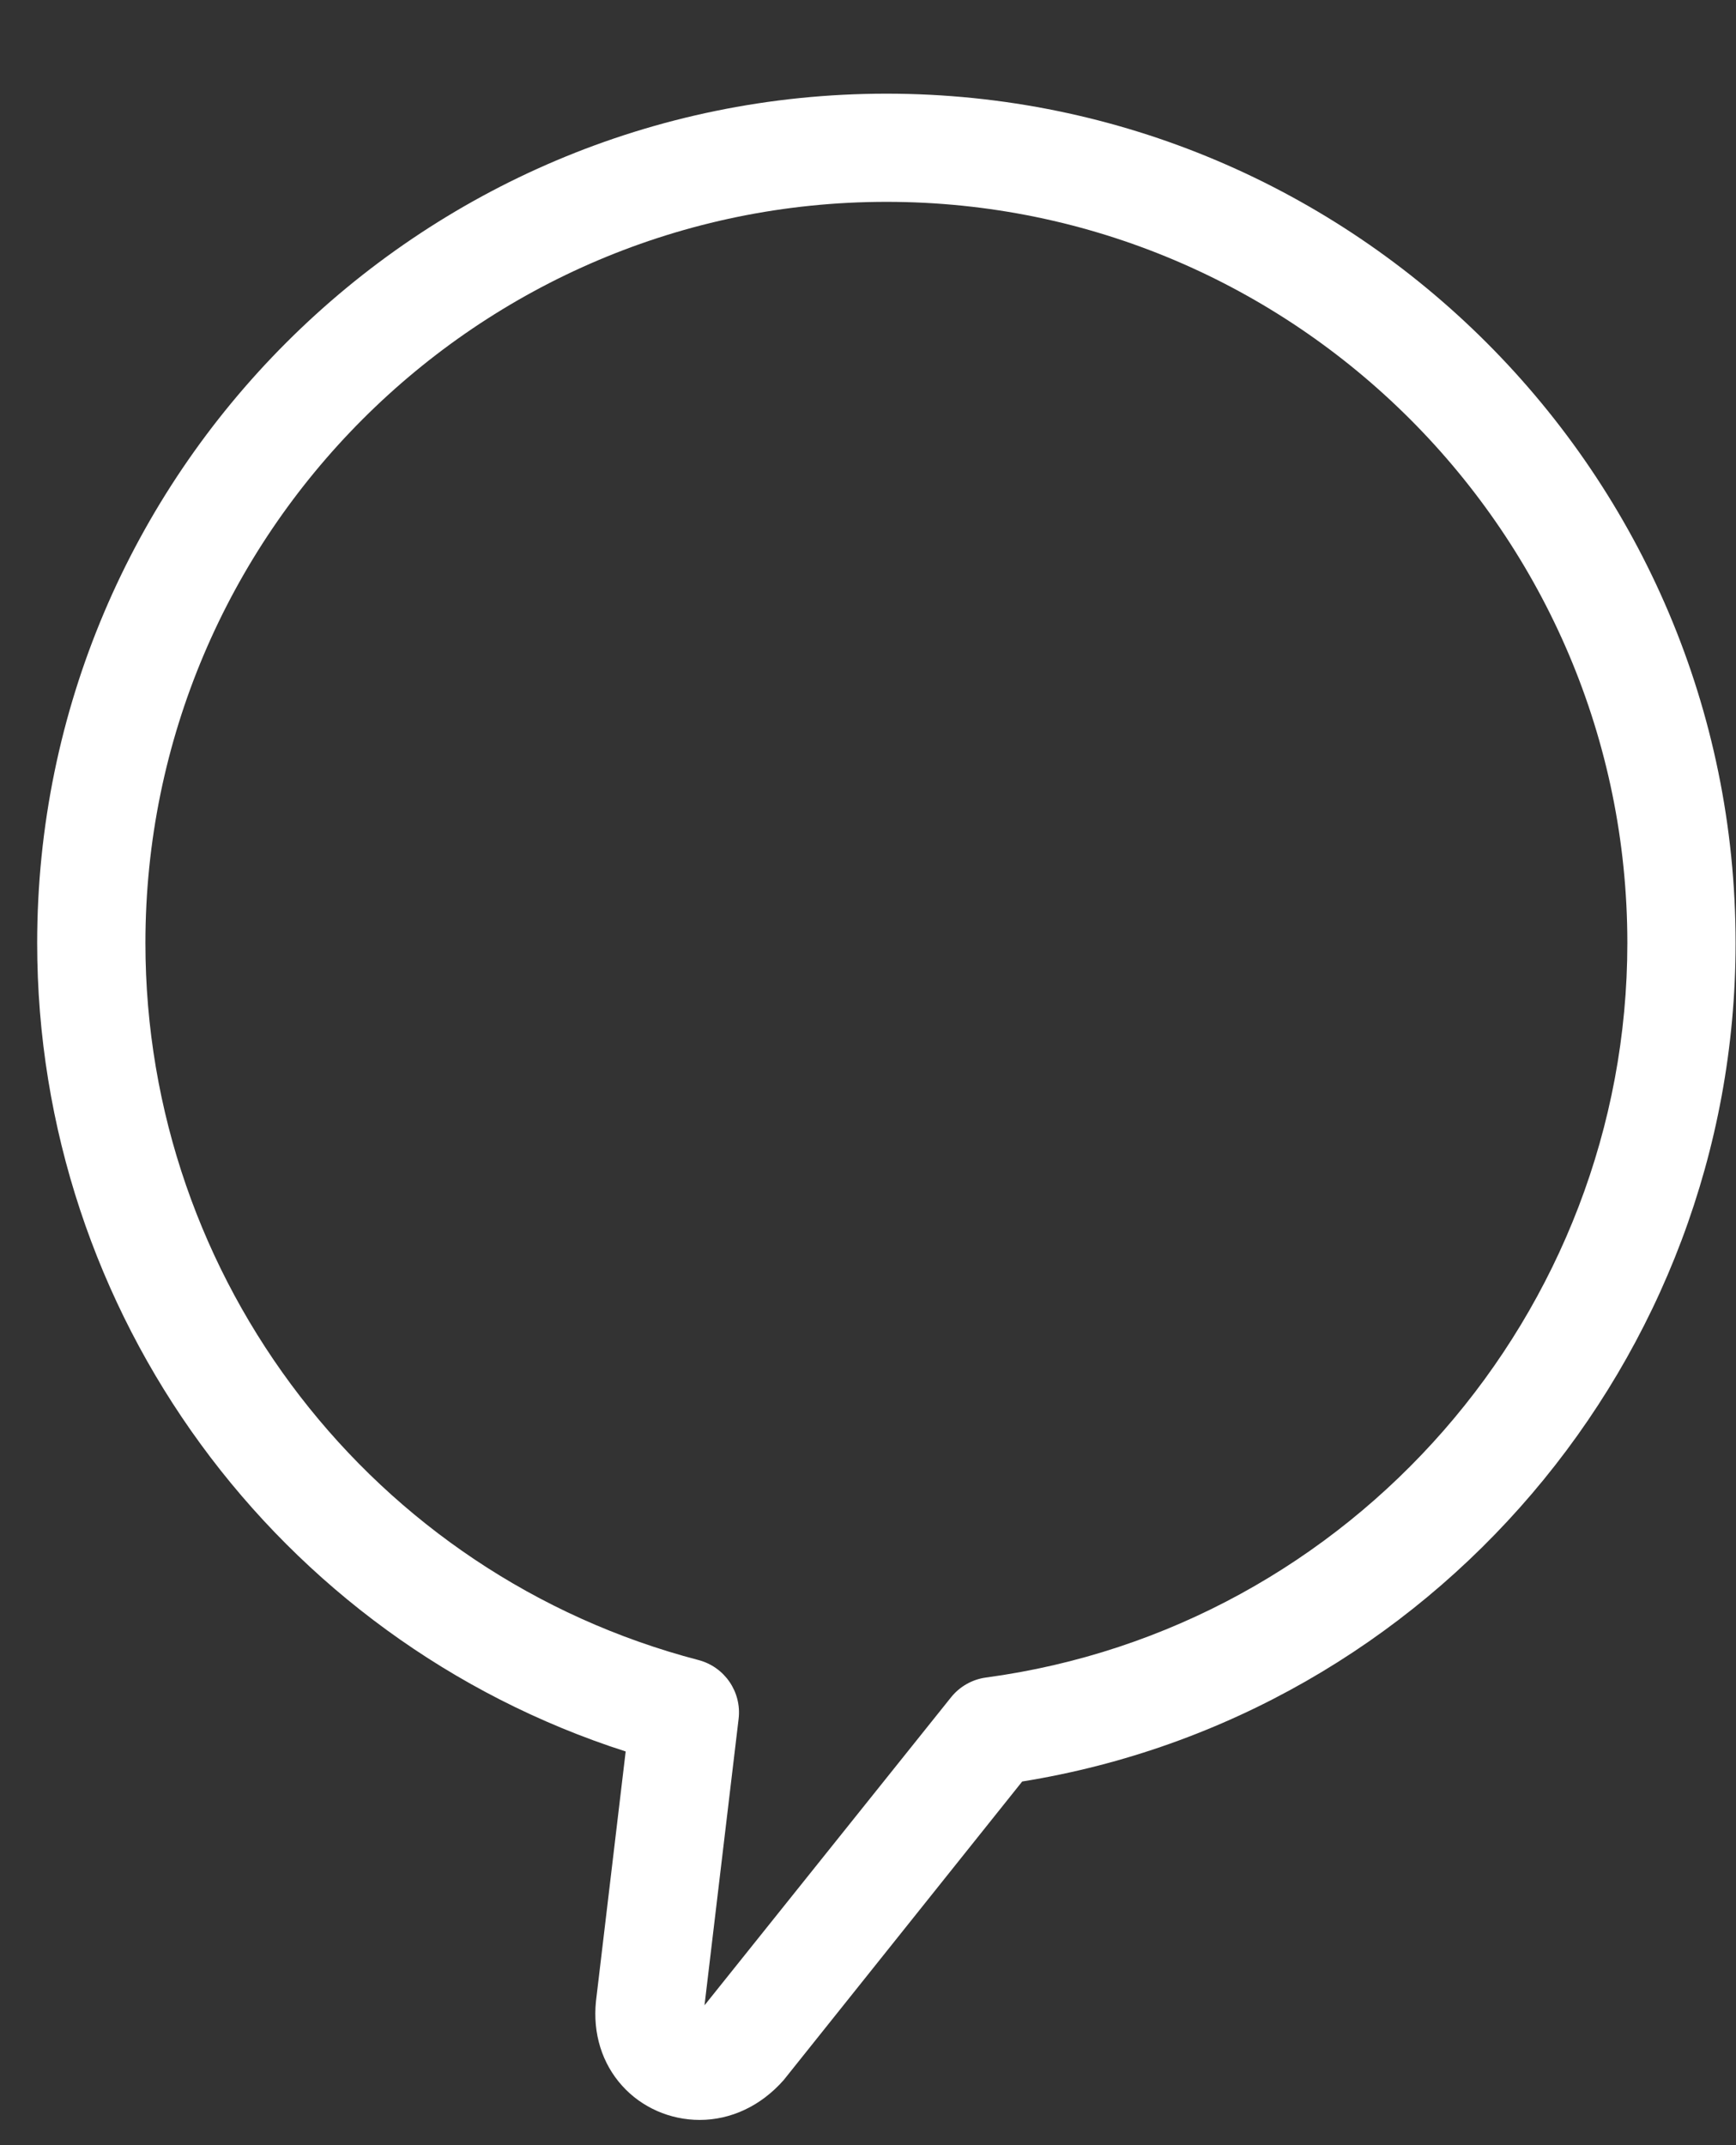 <?xml version="1.0" encoding="UTF-8" standalone="no"?><svg width='17' height='21' viewBox='0 0 17 21' fill='none' xmlns='http://www.w3.org/2000/svg'>
<rect x="0" y="0" width="17" height="21" fill="#333333" stroke="none"/>
<path d='M8.681 0.917C4.095 0.917 0.364 4.646 0.364 9.232C0.364 12.858 2.712 16.048 6.127 17.146L5.836 19.592C5.804 19.906 5.895 20.2 6.093 20.419C6.284 20.631 6.561 20.753 6.852 20.753C7.156 20.753 7.451 20.617 7.675 20.362L10.01 17.44C14.008 16.796 16.996 13.305 16.996 9.232C16.996 4.646 13.266 0.917 8.681 0.917ZM9.656 16.422C9.521 16.44 9.398 16.51 9.313 16.616L6.899 19.631L7.233 16.826C7.264 16.563 7.096 16.318 6.84 16.251C3.651 15.418 1.424 12.531 1.424 9.232C1.424 5.231 4.679 1.976 8.681 1.976C12.681 1.976 15.936 5.231 15.936 9.232C15.936 12.849 13.236 15.94 9.656 16.422Z' fill='white'/>
</svg>
